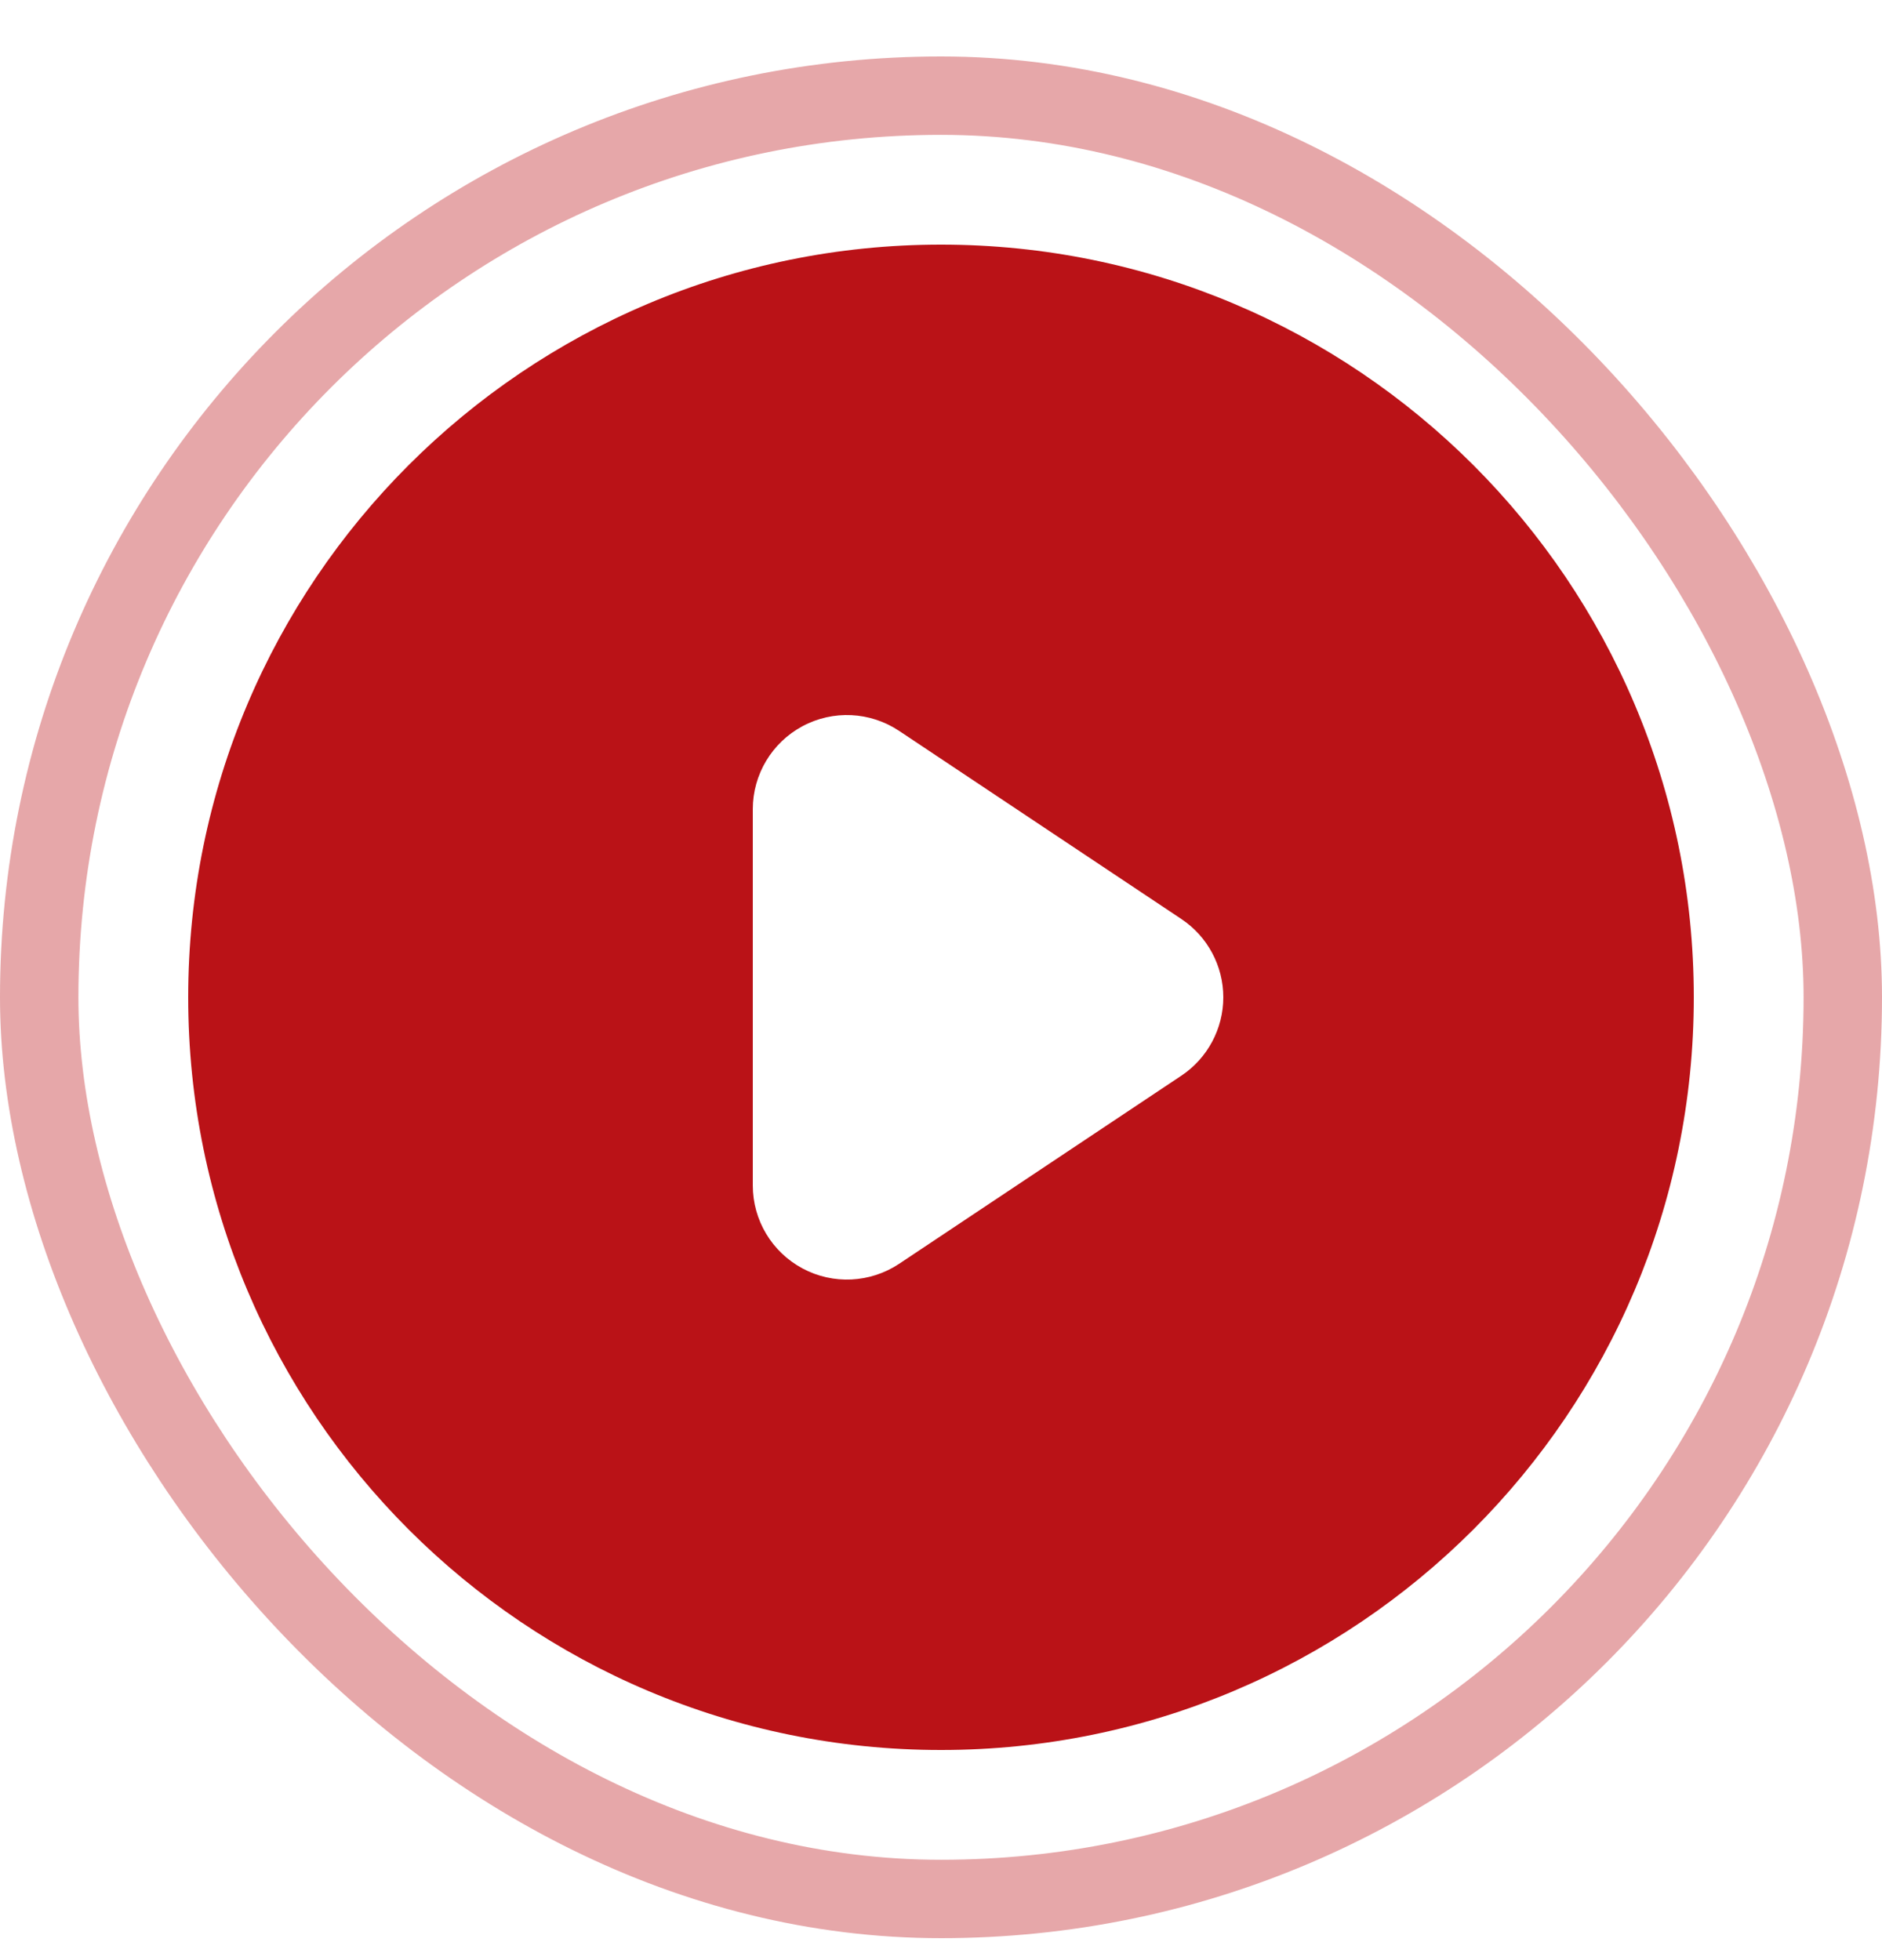<svg width="24" height="25" viewBox="0 0 24 25" fill="none" xmlns="http://www.w3.org/2000/svg">
<g id="Media / Icon/24px/Yes/play">
<path id="Icon" fill-rule="evenodd" clip-rule="evenodd" d="M12 22.32C17.302 22.32 21.6 18.022 21.6 12.72C21.6 7.418 17.302 3.12 12 3.12C6.698 3.12 2.4 7.418 2.4 12.72C2.4 18.022 6.698 22.32 12 22.32ZM11.466 9.322C11.097 9.076 10.624 9.053 10.234 9.262C9.844 9.471 9.6 9.878 9.6 10.32V15.12C9.6 15.563 9.844 15.969 10.234 16.178C10.624 16.387 11.097 16.364 11.466 16.119L15.066 13.719C15.399 13.496 15.6 13.121 15.6 12.72C15.6 12.319 15.399 11.944 15.066 11.722L11.466 9.322Z" fill="#BA1217"/>
<rect x="0.5" y="1.22" width="23" height="23" rx="11.5" stroke="#BA1217" stroke-opacity="0.37"/>
</g>
</svg>
